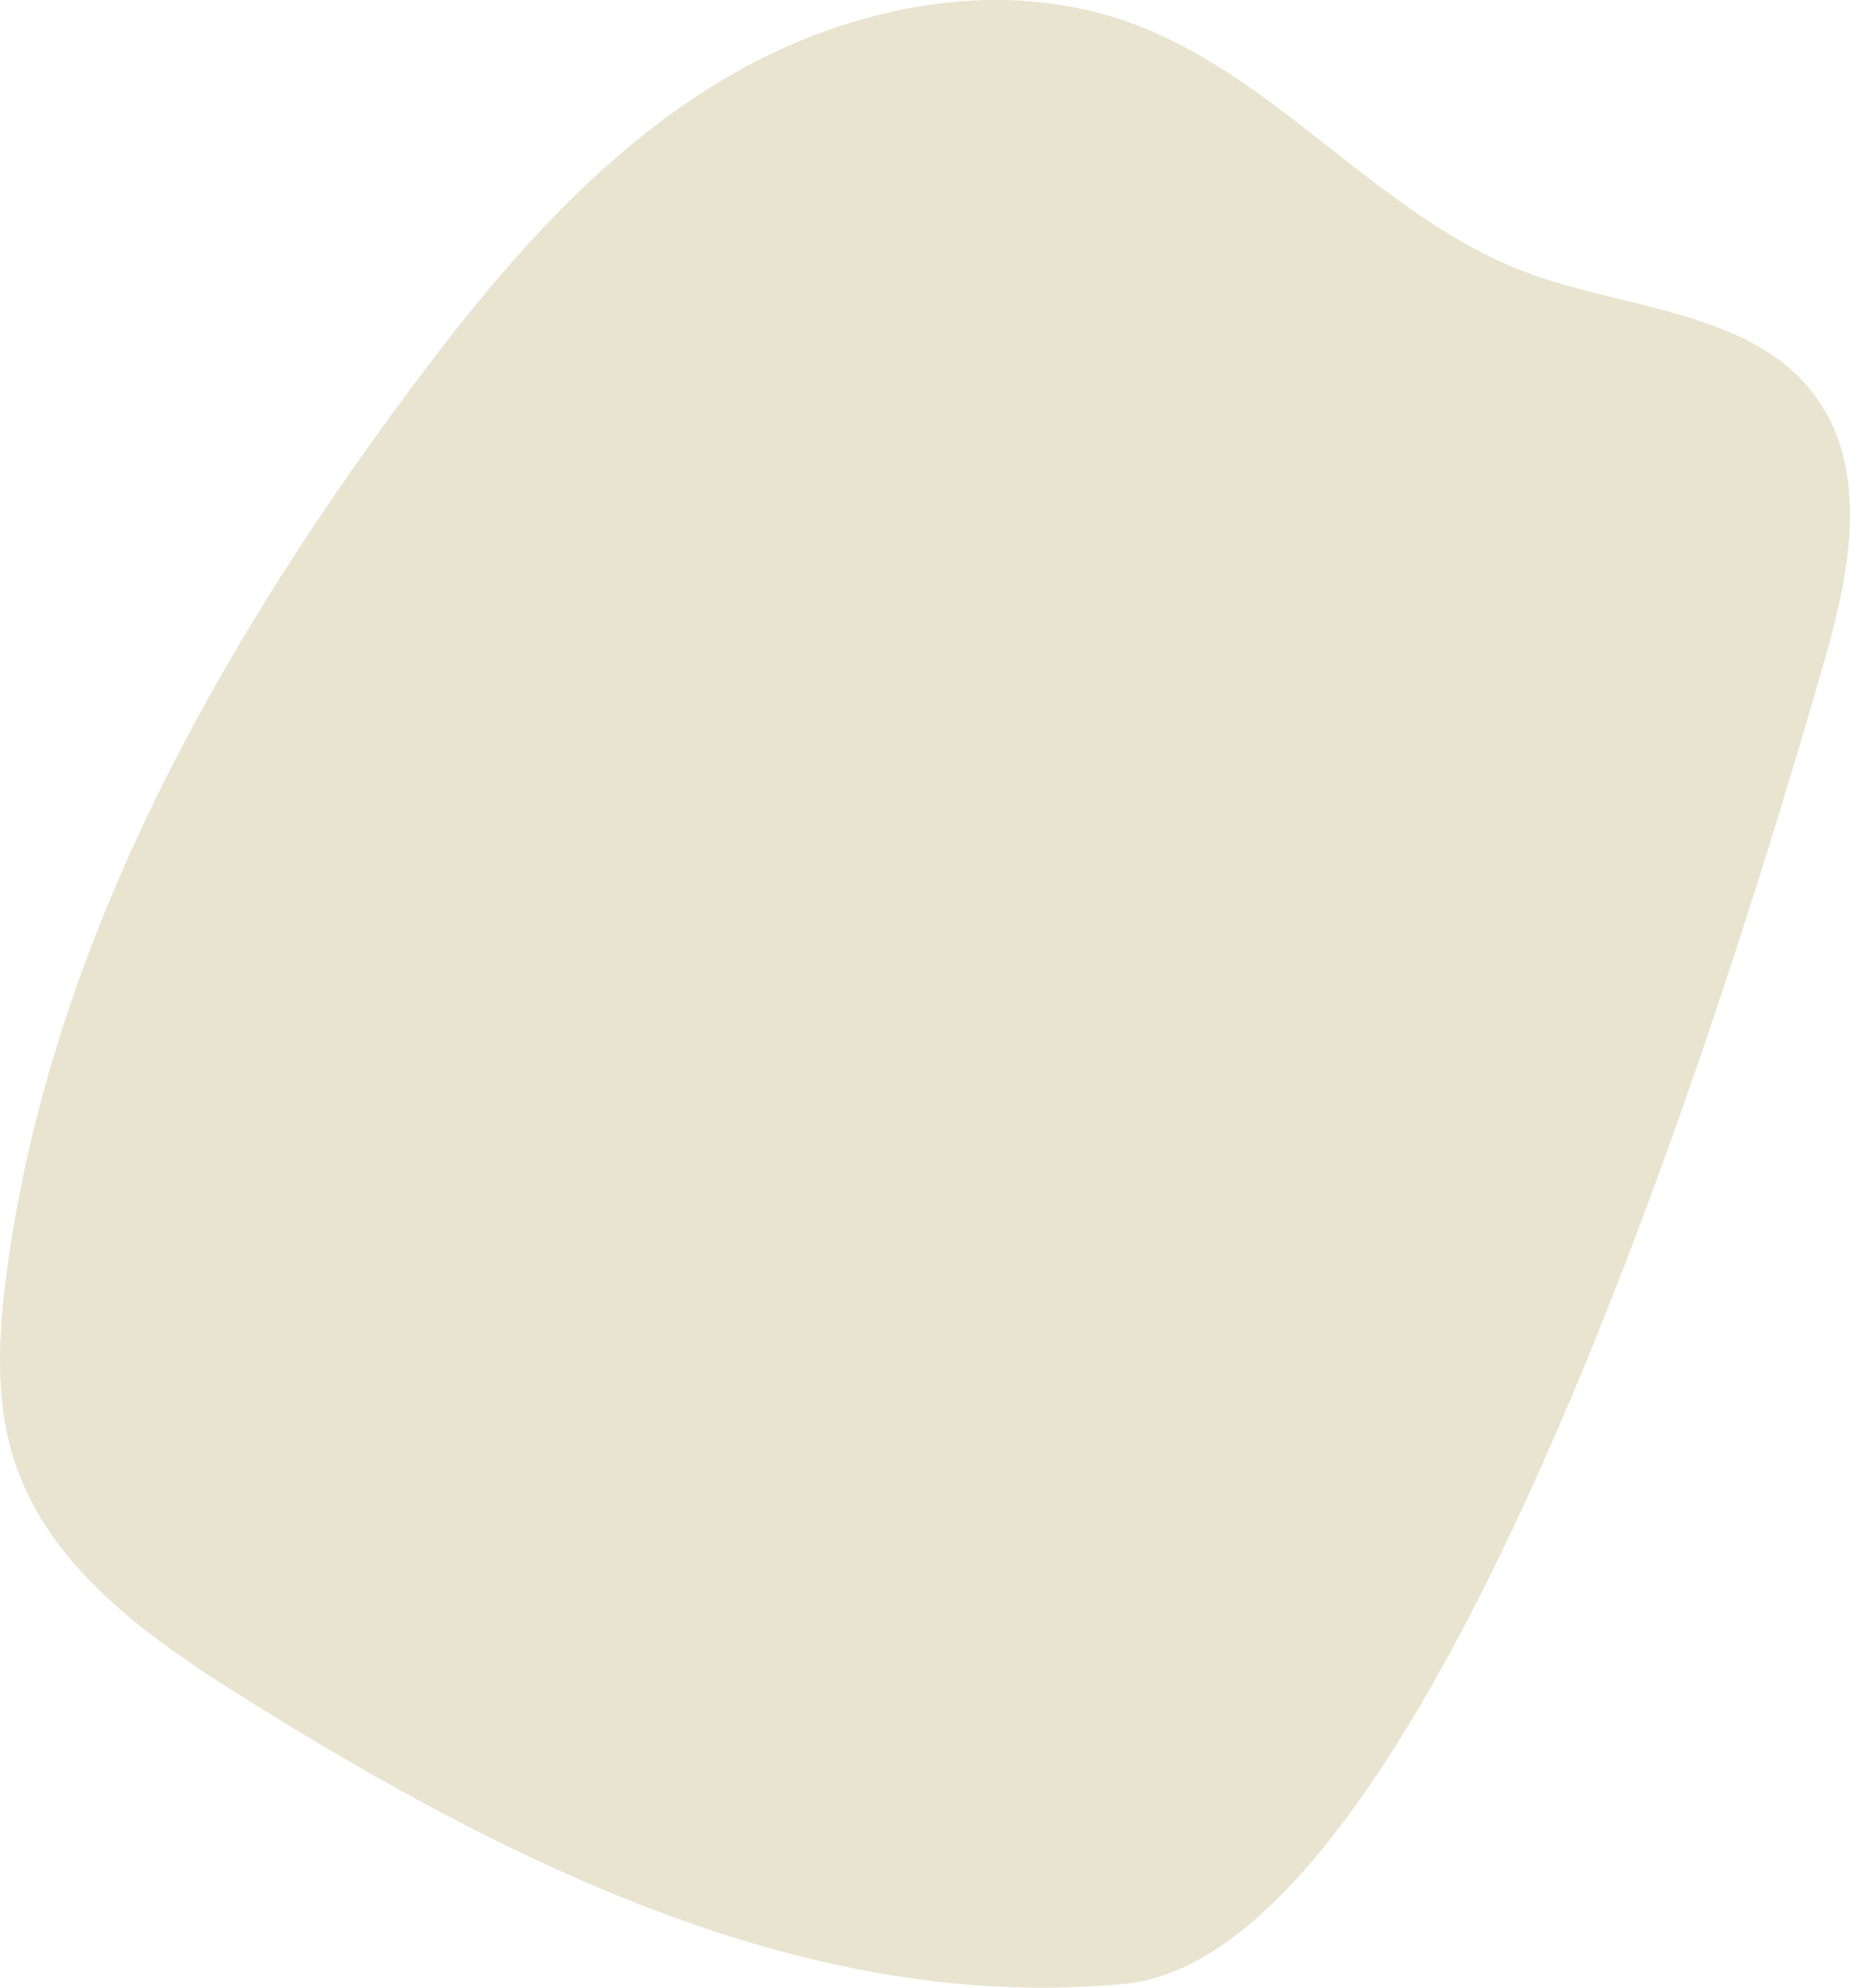 <svg xmlns="http://www.w3.org/2000/svg" xmlns:xlink="http://www.w3.org/1999/xlink" width="204.682" height="219.962" viewBox="0 0 204.682 219.962">
  <defs>
    <clipPath id="clip-path">
      <rect id="Rectangle_18" data-name="Rectangle 18" width="204.682" height="219.962" fill="#e9e4d0"/>
    </clipPath>
  </defs>
  <g id="Groupe_116" data-name="Groupe 116" style="isolation: isolate">
    <g id="Groupe_115" data-name="Groupe 115" clip-path="url(#clip-path)">
      <g id="Groupe_114" data-name="Groupe 114">
        <g id="Groupe_113" data-name="Groupe 113" clip-path="url(#clip-path)">
          <g id="Groupe_112" data-name="Groupe 112" style="mix-blend-mode: multiply;isolation: isolate">
            <g id="Groupe_111" data-name="Groupe 111">
              <g id="Groupe_110" data-name="Groupe 110" clip-path="url(#clip-path)">
                <path id="Tracé_14" data-name="Tracé 14" d="M124.541,219.509C159.183,216.082,192.113,106.95,201.892,73c2.772-9.625,4.927-20.833-.911-28.972-6.908-9.631-20.857-9.715-31.97-13.833C152.777,24.178,141.524,8.579,125.277,2.6,110.135-2.963,92.74.9,79.024,9.394S54.7,30.527,45.086,43.482C23.6,72.43,5.471,105.094.734,140.831c-.931,7.021-1.311,14.32.925,21.04,3.908,11.746,14.89,19.471,25.382,26.038,29.508,18.469,62.857,35.026,97.5,31.6" transform="translate(0 0.001)" fill="#e9e4d0"/>
              </g>
            </g>
          </g>
        </g>
      </g>
    </g>
  </g>
</svg>
